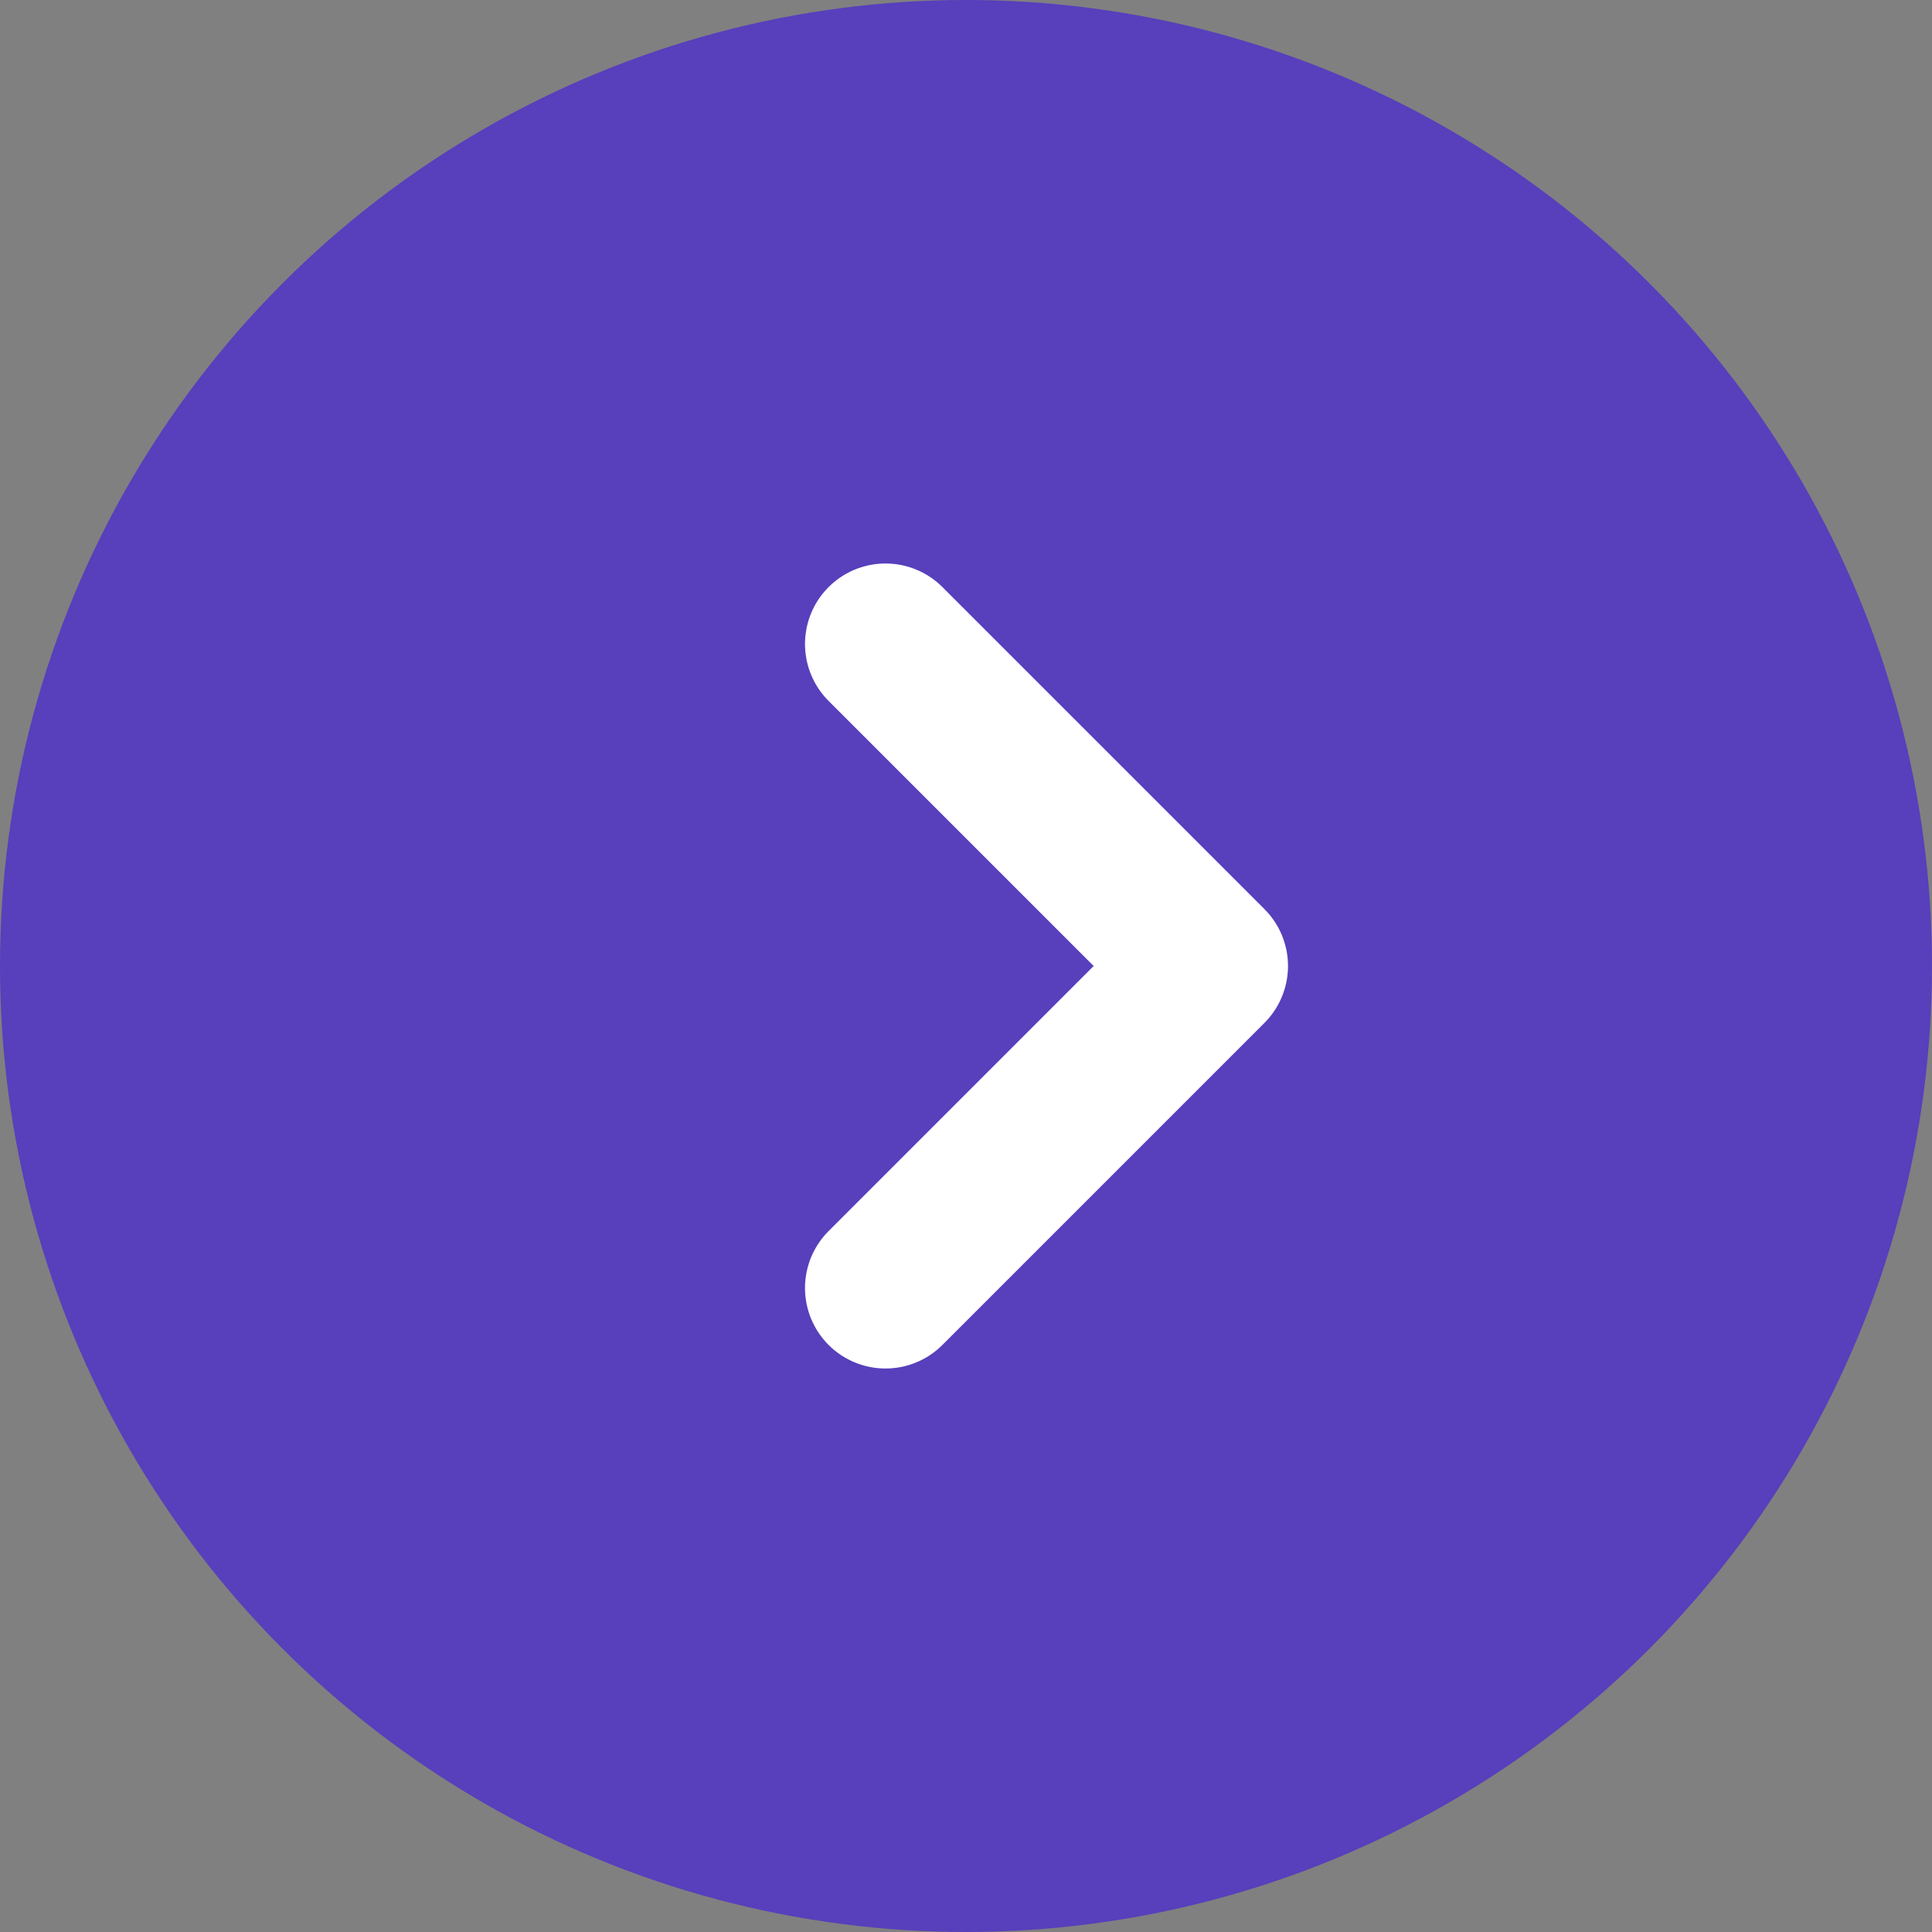 <svg width="24" height="24" viewBox="0 0 24 24" fill="none" xmlns="http://www.w3.org/2000/svg">
<rect x="0" y="0" width="24" height="24" fill="#808080" stroke="none"/>
<circle cx="12" cy="12" r="12" fill="#583FBC"/>
<path d="M11 8L15 12L11 16" stroke="white" stroke-width="2" stroke-linecap="round" stroke-linejoin="round"/>
</svg>
